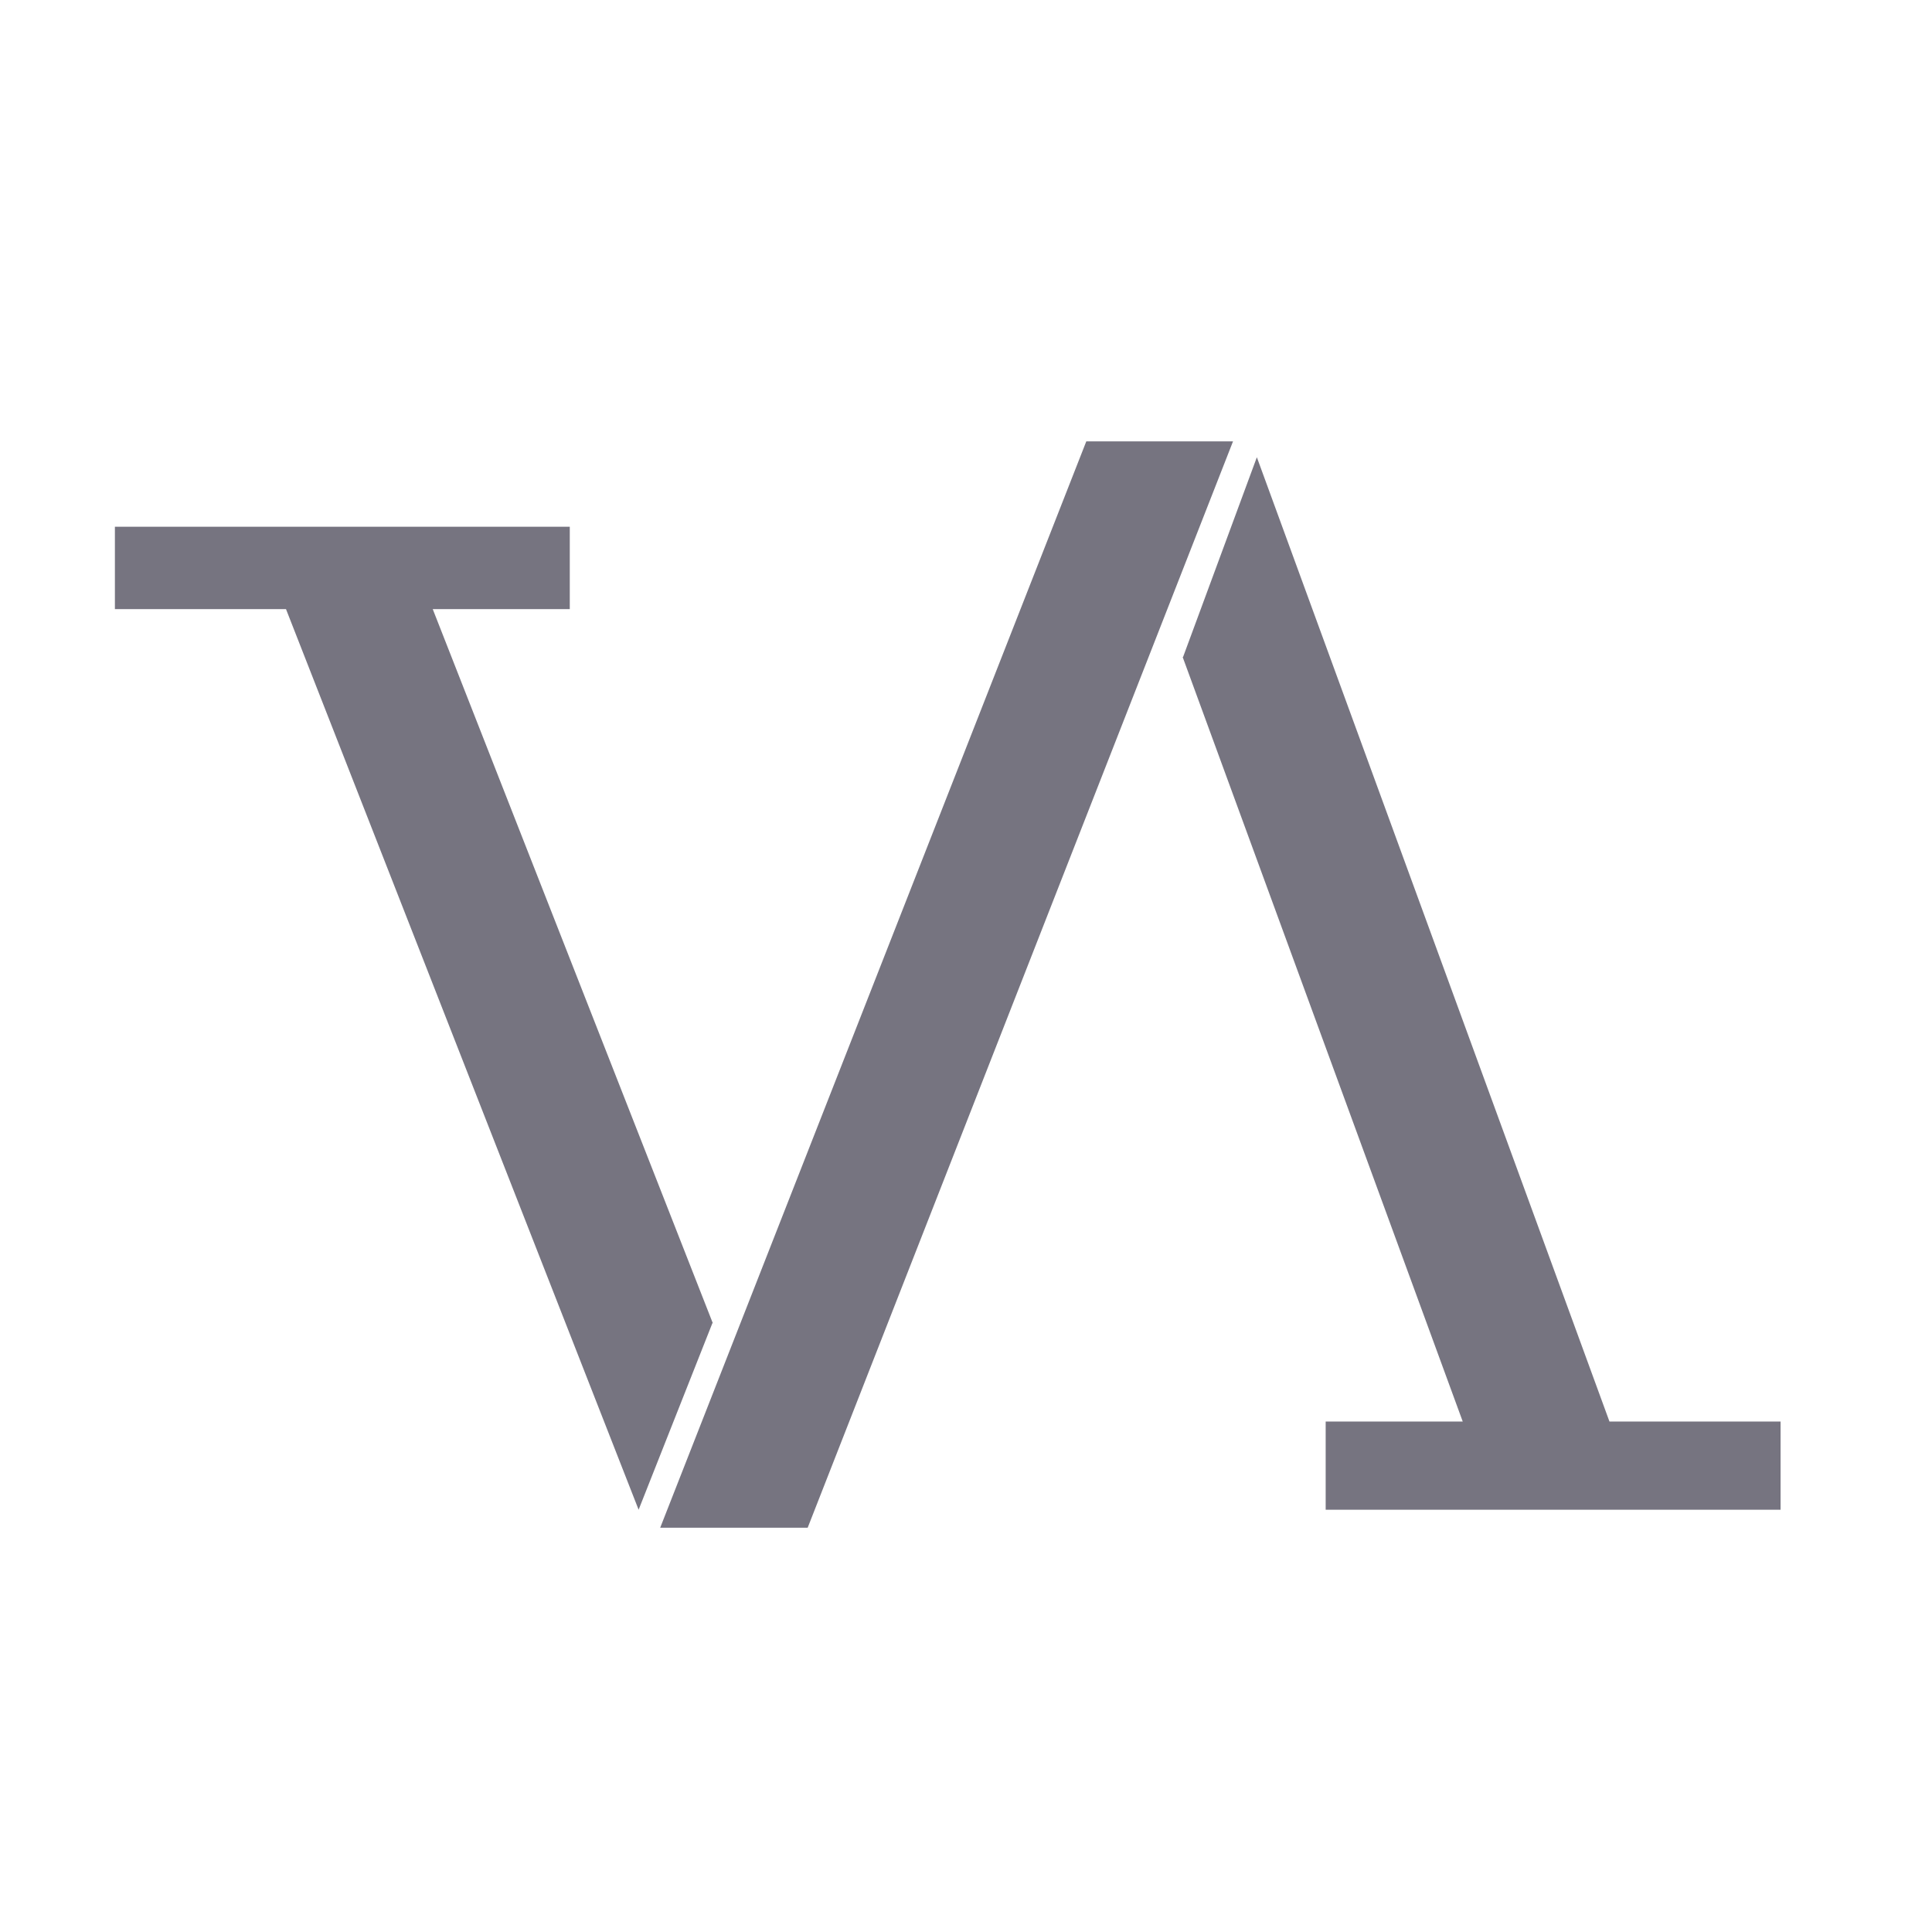 <?xml version="1.0" encoding="utf-8"?>
<!-- Generator: Adobe Illustrator 24.3.0, SVG Export Plug-In . SVG Version: 6.00 Build 0)  -->
<svg version="1.1" id="Layer_1" xmlns="http://www.w3.org/2000/svg" xmlns:xlink="http://www.w3.org/1999/xlink" x="0px" y="0px"
	 viewBox="0 0 1080 1080" style="enable-background:new 0 0 1080 1080;" xml:space="preserve">
<style type="text/css">
	.st0{fill:#767480;}
</style>
<g>
	<polygon class="st0" points="607.25,246.72 369.05,854.02 451.49,854.02 689.27,246.72 	"/>
	<polygon class="st0" points="241.9,340.49 318.51,340.49 318.51,294.45 64.23,294.45 64.23,340.49 159.87,340.49 356.99,843.95 
		398.25,739.6 398.48,739.7 	"/>
	<polygon class="st0" points="817.68,794.65 741.06,794.65 741.06,843.95 995.35,843.95 995.35,794.65 899.7,794.65 702.59,255.6 
		661.32,367.32 661.09,367.22 	"/>
</g>
</svg>
